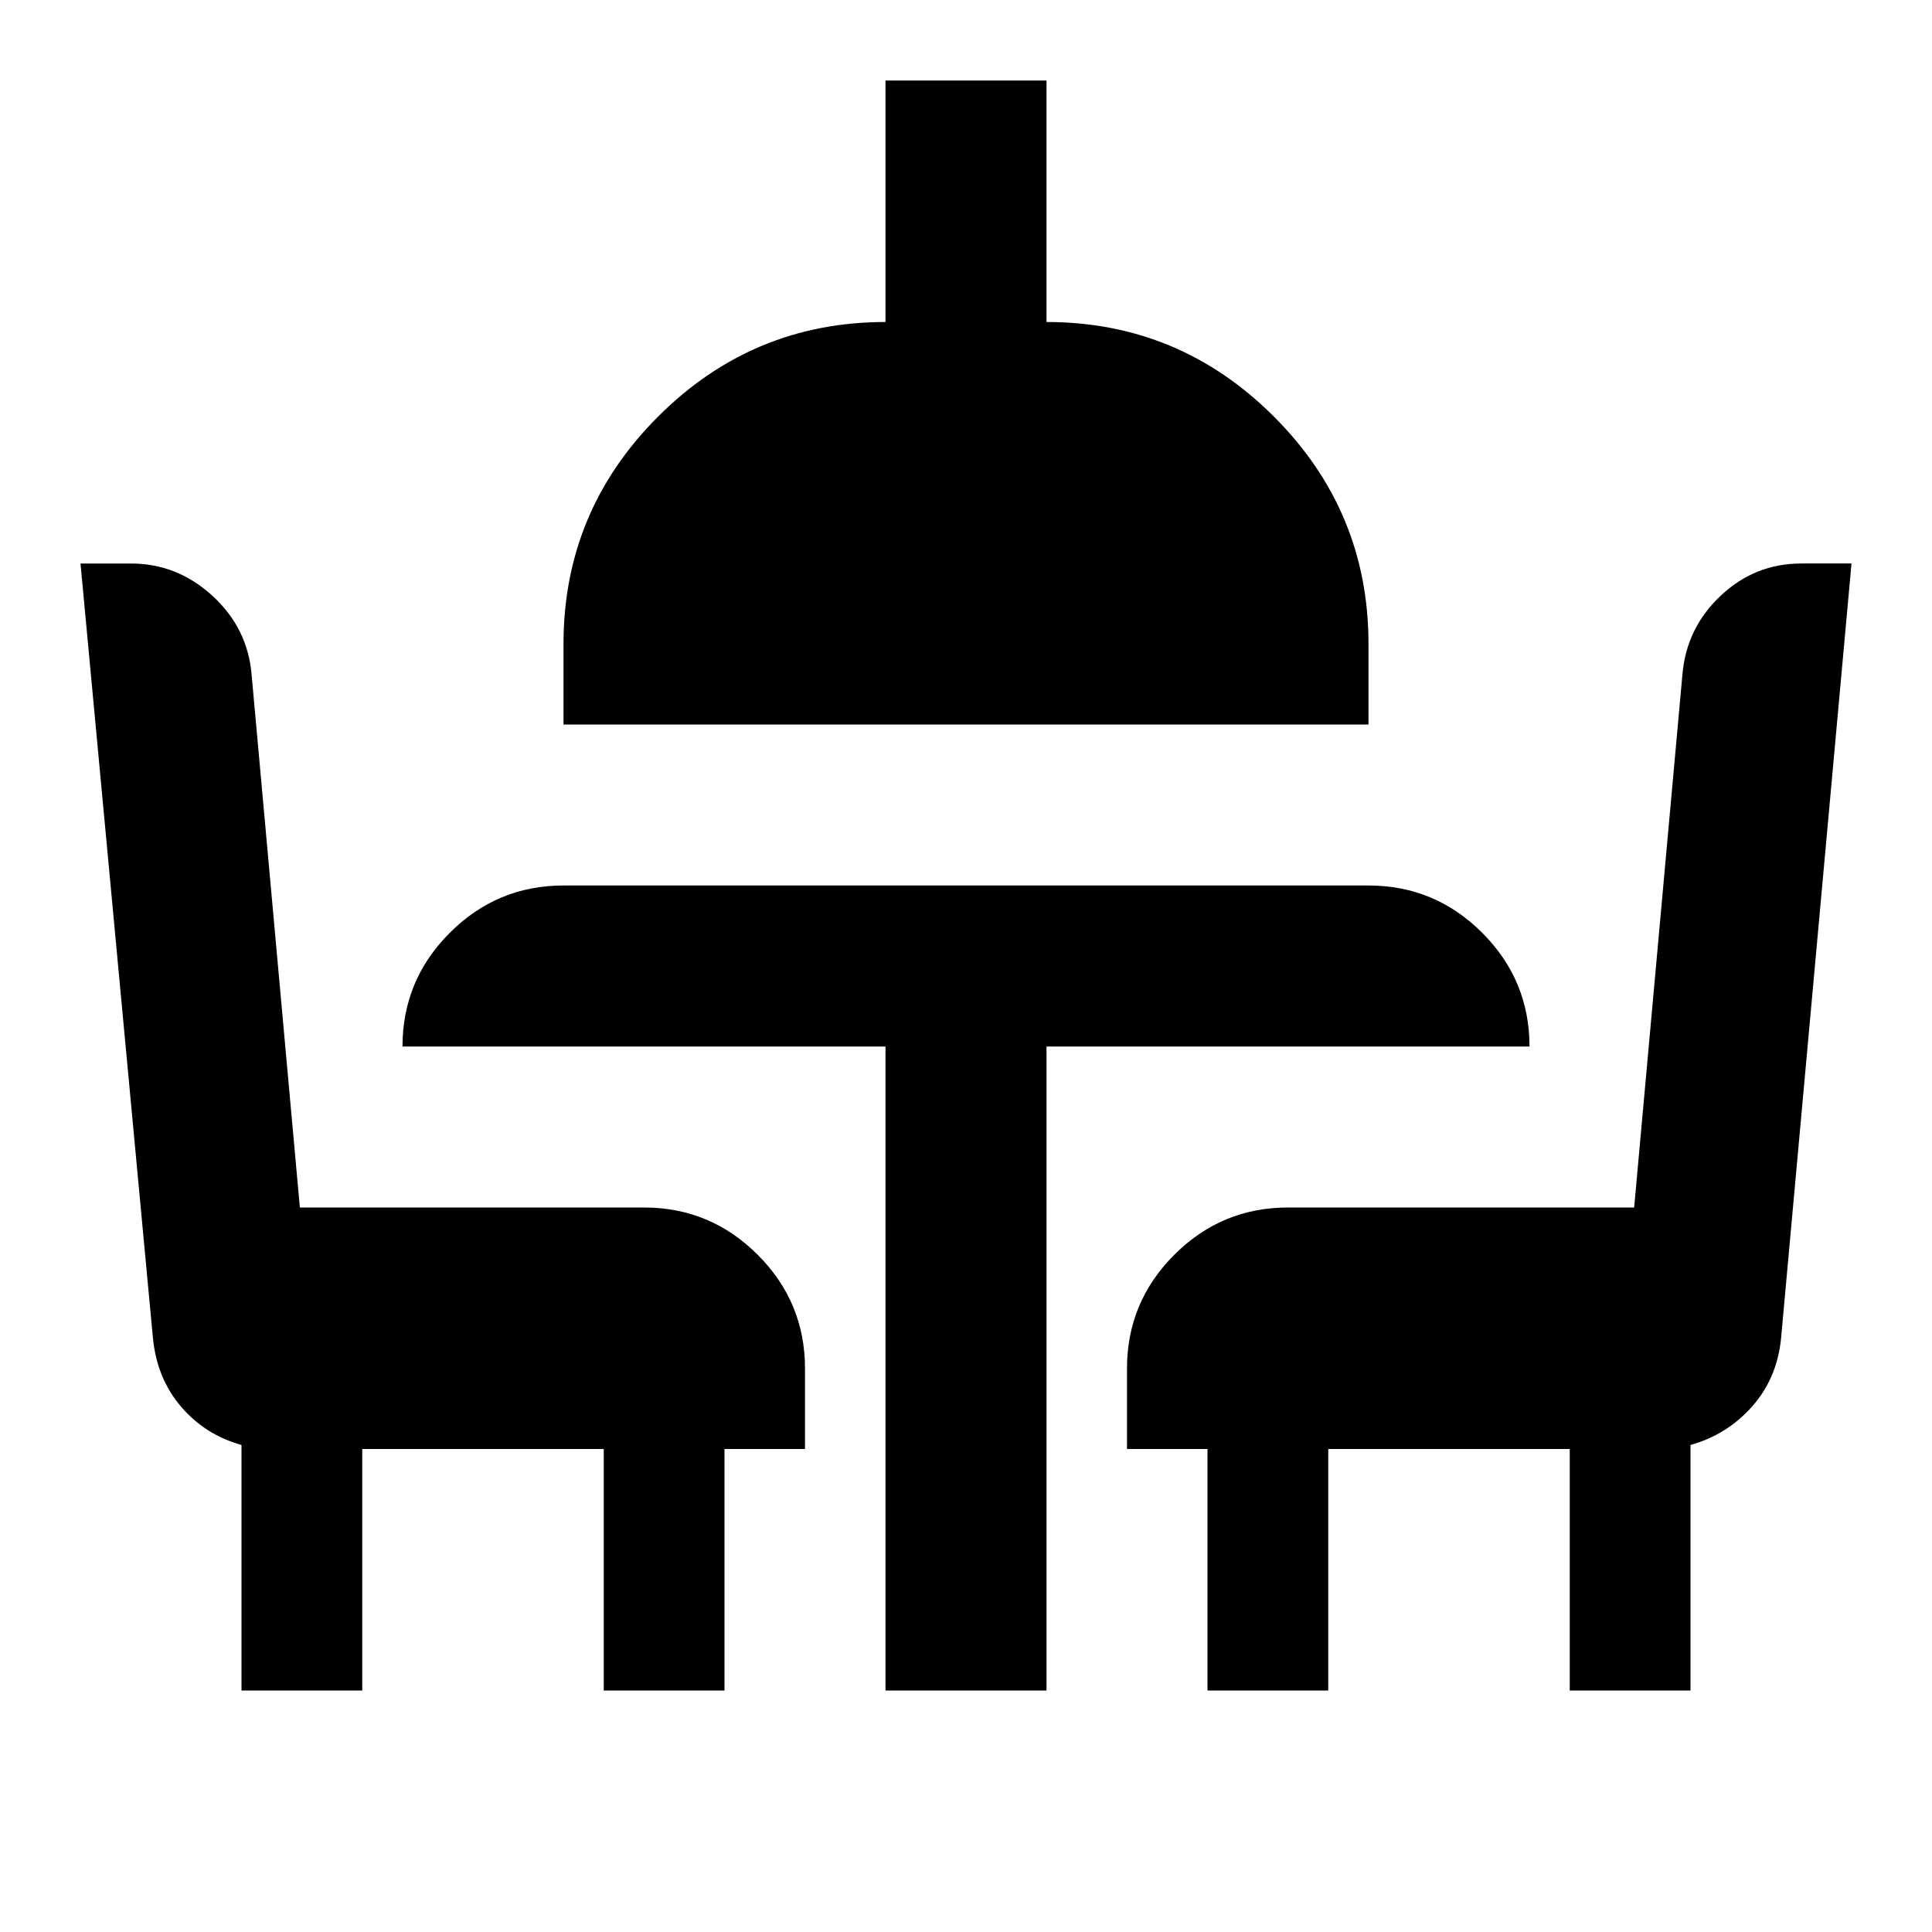 <svg xmlns="http://www.w3.org/2000/svg" height="24" viewBox="0 -960 960 960" width="24"><path d="M120-120v-122q-18-5-30-19t-14-34L40-680h25q23 0 40.5 16t19.5 39l24 265h171q33 0 56.5 23.5T400-280v40h-40v120h-60v-120H180v120h-60Zm320 0v-320H200q0-33 23.5-56.5T280-520h400q33 0 56.5 23.5T760-440H520v320h-80ZM280-600v-40q0-66 47-113t113-47v-120h80v120q66 0 113 47t47 113v40H280Zm320 480v-120h-40v-40q0-33 23.5-56.5T640-360h172l24-265q2-23 19-39t40-16h25l-35 385q-2 20-14.5 34T840-242v122h-60v-120H660v120h-60Z"/></svg>